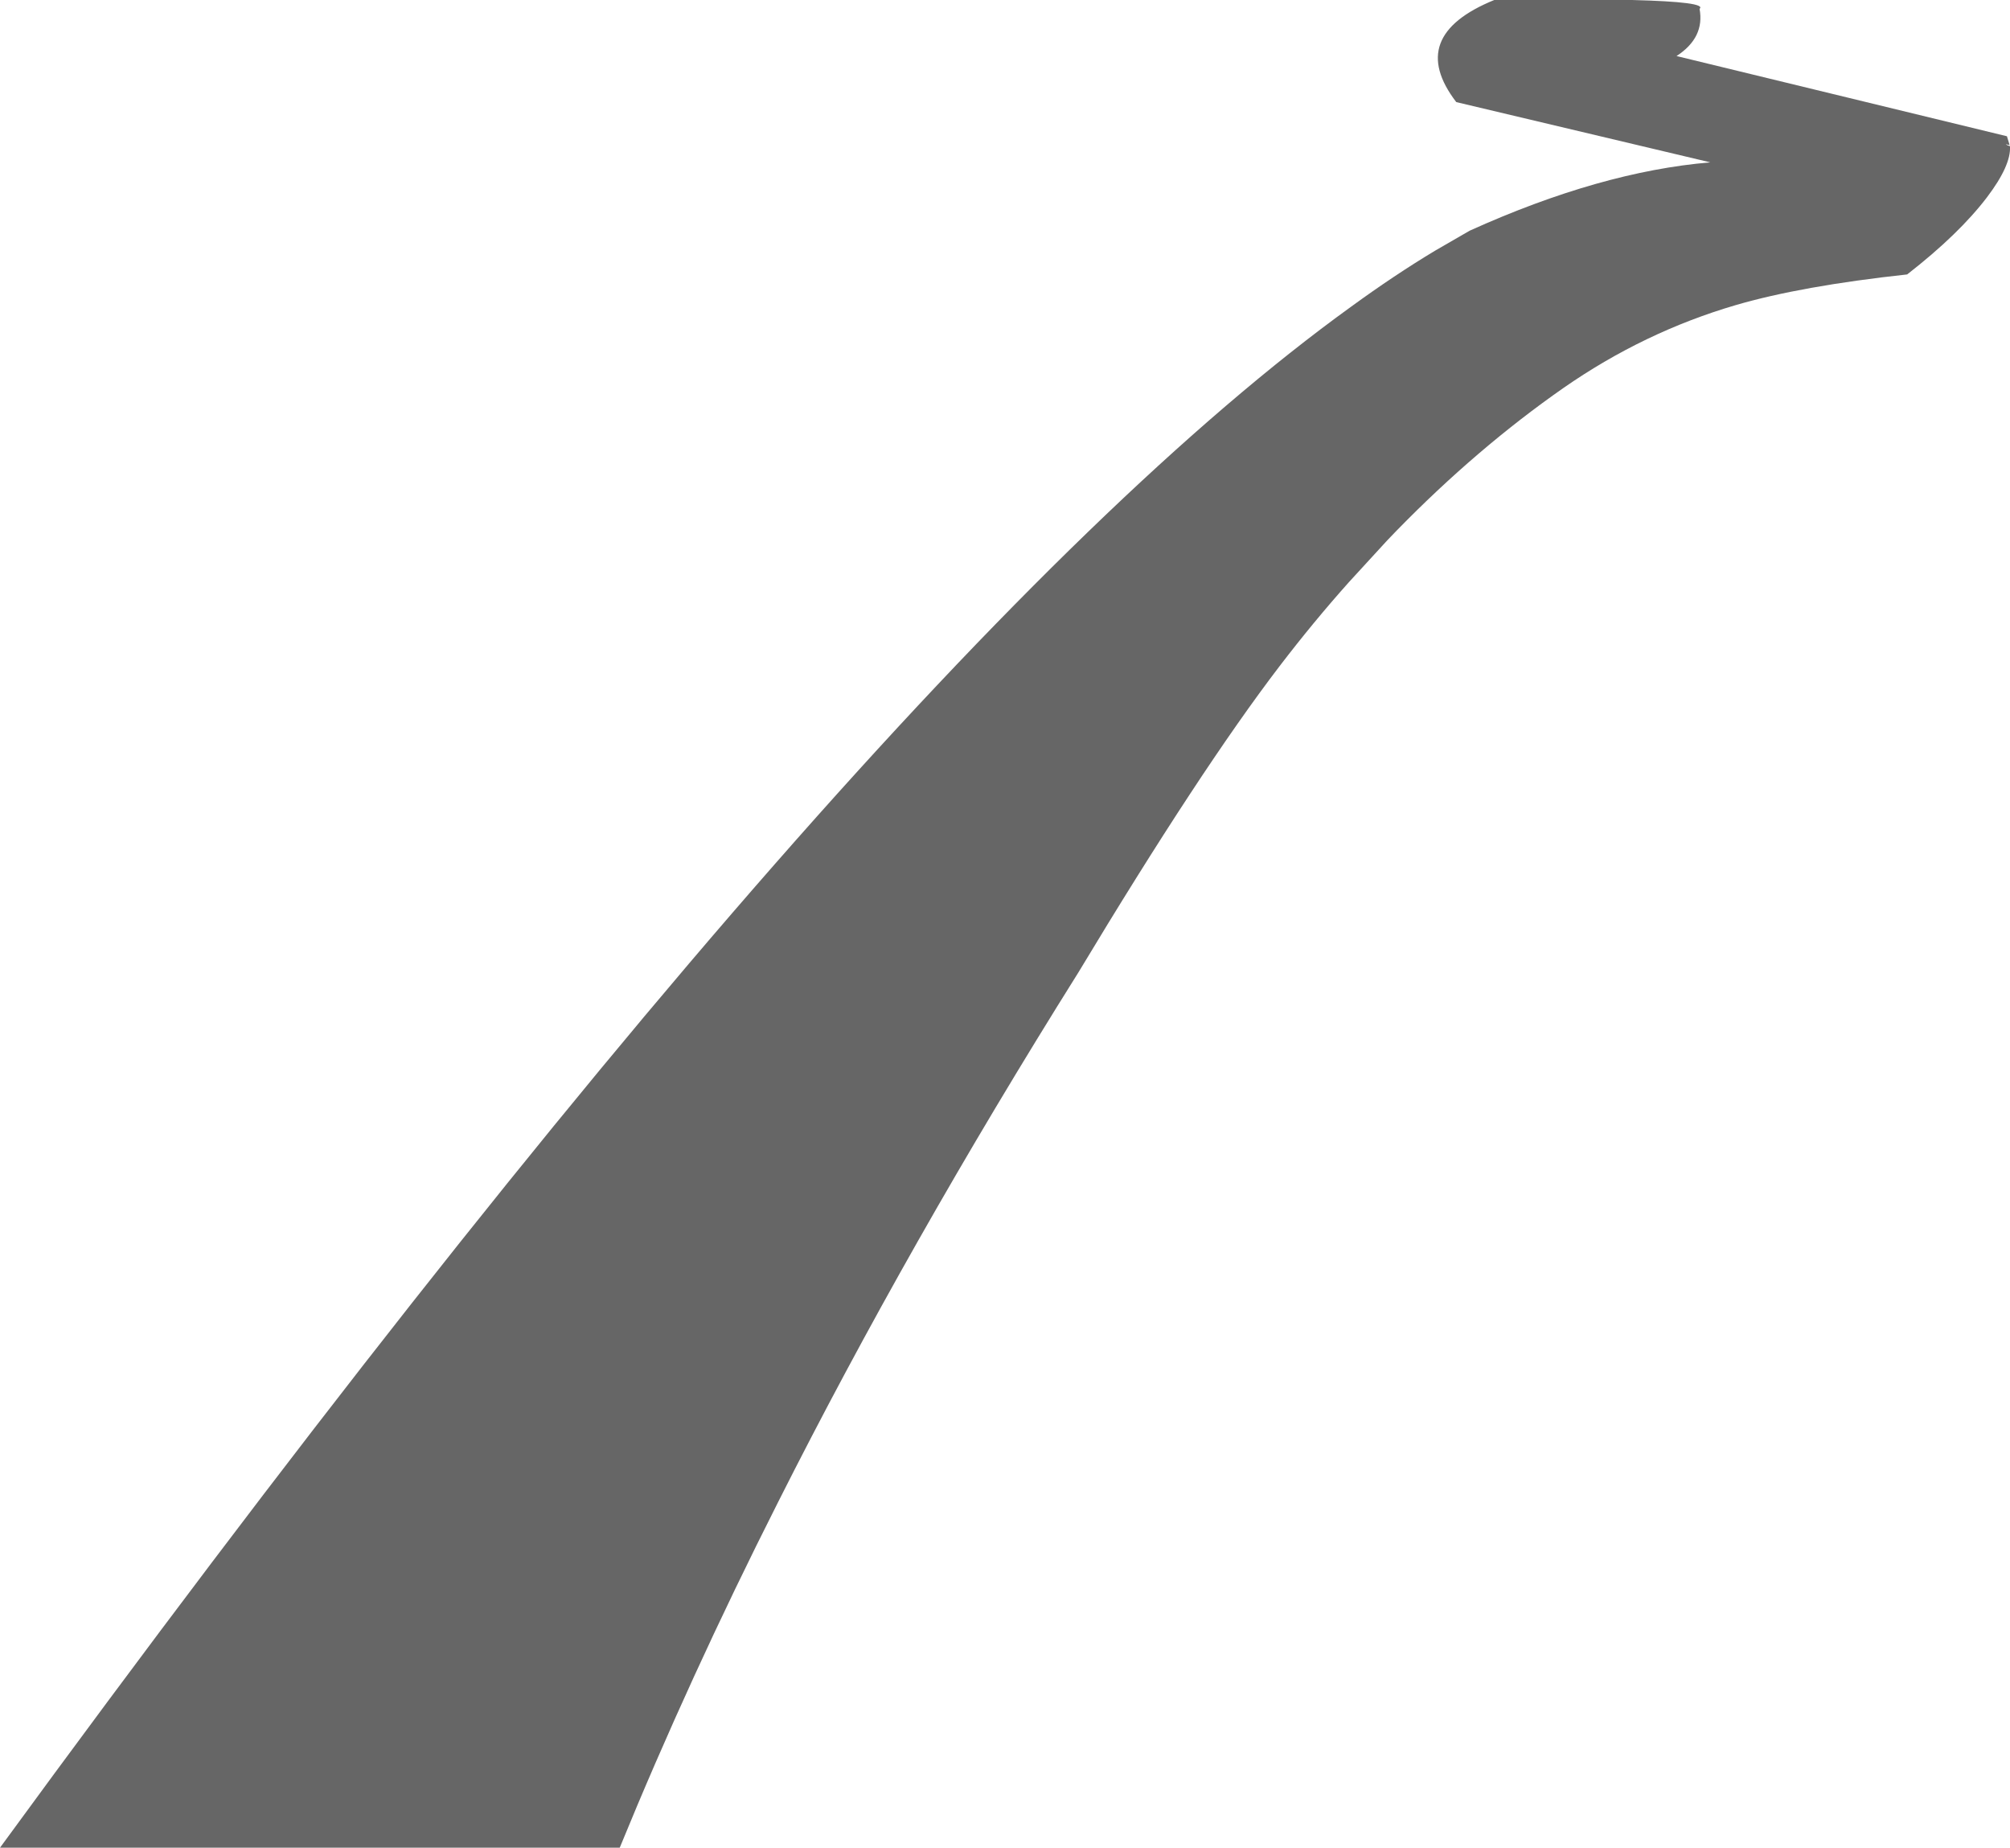 <?xml version="1.0" encoding="UTF-8" standalone="no"?>
<svg xmlns:xlink="http://www.w3.org/1999/xlink" height="240.7px" width="261.9px" xmlns="http://www.w3.org/2000/svg">
  <g transform="matrix(1.0, 0.0, 0.0, 1.0, -436.4, -259.75)">
    <path d="M436.4 500.45 L517.15 500.45 Q526.2 478.35 537.8 455.4 554.7 421.85 576.9 386.45 592.75 360.1 603.15 346.5 607.55 340.75 612.15 335.6 L617.15 330.15 618.4 328.85 Q628.85 318.15 640.1 310.3 650.6 303.0 662.55 299.5 671.1 297.0 684.9 295.5 691.65 290.25 695.3 285.45 698.45 281.3 698.3 278.8 697.25 278.4 698.25 278.65 L697.9 277.5 654.85 267.05 Q658.55 264.65 657.85 260.9 658.9 260.0 649.05 259.75 L631.1 259.75 Q619.55 264.45 626.15 273.05 L659.25 280.9 Q644.95 282.1 627.9 289.8 L623.4 292.4 Q618.15 295.55 612.45 299.7 550.3 344.55 436.4 500.45" fill="#666666" fill-rule="evenodd" stroke="none">
      <animate attributeName="fill" dur="2s" repeatCount="indefinite" values="#666666;#ffffff"/>
      <animate attributeName="fill-opacity" dur="2s" repeatCount="indefinite" values="1.0;1.0"/>
      <animate attributeName="d" dur="2s" repeatCount="indefinite" values="M436.4 500.45 L517.15 500.45 Q526.2 478.35 537.8 455.4 554.7 421.85 576.9 386.45 592.75 360.1 603.15 346.5 607.55 340.75 612.15 335.6 L617.15 330.15 618.4 328.85 Q628.85 318.15 640.1 310.3 650.6 303.0 662.55 299.5 671.1 297.0 684.9 295.5 691.65 290.25 695.3 285.45 698.45 281.3 698.3 278.8 697.25 278.4 698.25 278.65 L697.9 277.5 654.85 267.05 Q658.55 264.65 657.85 260.9 658.9 260.0 649.05 259.75 L631.1 259.75 Q619.55 264.45 626.15 273.05 L659.25 280.9 Q644.95 282.1 627.9 289.8 L623.4 292.4 Q618.15 295.55 612.45 299.7 550.3 344.55 436.4 500.45;M436.4 500.45 L517.15 500.45 Q526.2 478.35 537.8 455.4 554.7 421.85 576.9 386.45 592.75 360.1 603.15 346.5 607.55 340.75 612.15 335.6 L617.15 330.15 618.4 328.85 Q628.85 318.15 640.1 310.3 650.6 303.0 662.55 299.5 671.1 297.0 684.9 295.5 691.65 290.25 695.3 285.45 698.45 281.3 698.3 278.8 697.25 278.4 698.25 278.65 L697.9 277.5 654.85 267.05 Q658.55 264.65 657.85 260.9 658.9 260.0 649.05 259.75 L631.1 259.75 Q619.55 264.45 626.15 273.05 L659.25 280.9 Q644.95 282.1 627.9 289.8 L623.4 292.4 Q618.15 295.55 612.45 299.7 550.3 344.55 436.4 500.45"/>
    </path>
    <path d="M436.4 500.45 Q550.3 344.55 612.45 299.7 618.15 295.55 623.4 292.4 L627.9 289.8 Q644.95 282.1 659.25 280.9 L626.15 273.05 Q619.55 264.45 631.1 259.75 L649.05 259.75 Q658.9 260.0 657.85 260.9 658.55 264.65 654.85 267.05 L697.9 277.5 698.25 278.65 Q697.25 278.4 698.3 278.8 698.45 281.3 695.3 285.45 691.65 290.25 684.9 295.5 671.1 297.0 662.55 299.5 650.6 303.0 640.1 310.3 628.85 318.15 618.4 328.85 L617.15 330.15 612.15 335.6 Q607.55 340.75 603.15 346.5 592.75 360.1 576.9 386.45 554.7 421.85 537.8 455.4 526.2 478.35 517.15 500.45 L436.4 500.45" fill="none" stroke="#000000" stroke-linecap="round" stroke-linejoin="round" stroke-opacity="0.0" stroke-width="1.0">
      <animate attributeName="stroke" dur="2s" repeatCount="indefinite" values="#000000;#000001"/>
      <animate attributeName="stroke-width" dur="2s" repeatCount="indefinite" values="0.0;0.0"/>
      <animate attributeName="fill-opacity" dur="2s" repeatCount="indefinite" values="0.0;0.0"/>
      <animate attributeName="d" dur="2s" repeatCount="indefinite" values="M436.4 500.45 Q550.3 344.55 612.45 299.7 618.15 295.55 623.4 292.4 L627.9 289.8 Q644.95 282.1 659.25 280.9 L626.15 273.05 Q619.55 264.45 631.1 259.75 L649.05 259.75 Q658.9 260.0 657.85 260.9 658.55 264.65 654.85 267.05 L697.9 277.5 698.25 278.65 Q697.25 278.4 698.3 278.8 698.45 281.3 695.3 285.45 691.65 290.25 684.9 295.5 671.1 297.0 662.55 299.5 650.6 303.0 640.1 310.3 628.85 318.15 618.4 328.85 L617.15 330.15 612.15 335.6 Q607.55 340.75 603.15 346.5 592.75 360.1 576.9 386.45 554.7 421.85 537.8 455.4 526.2 478.35 517.15 500.45 L436.4 500.45;M436.4 500.45 Q550.3 344.55 612.45 299.7 618.15 295.55 623.4 292.4 L627.9 289.8 Q644.95 282.1 659.25 280.9 L626.15 273.05 Q619.55 264.45 631.1 259.75 L649.05 259.75 Q658.9 260.0 657.85 260.9 658.55 264.65 654.85 267.05 L697.9 277.5 698.25 278.65 Q697.25 278.4 698.3 278.8 698.45 281.3 695.3 285.45 691.65 290.25 684.9 295.5 671.1 297.0 662.55 299.5 650.6 303.0 640.1 310.3 628.85 318.15 618.4 328.85 L617.15 330.15 612.15 335.6 Q607.55 340.75 603.15 346.5 592.75 360.1 576.9 386.45 554.7 421.85 537.8 455.4 526.2 478.35 517.15 500.45 L436.4 500.45"/>
    </path>
  </g>
</svg>
